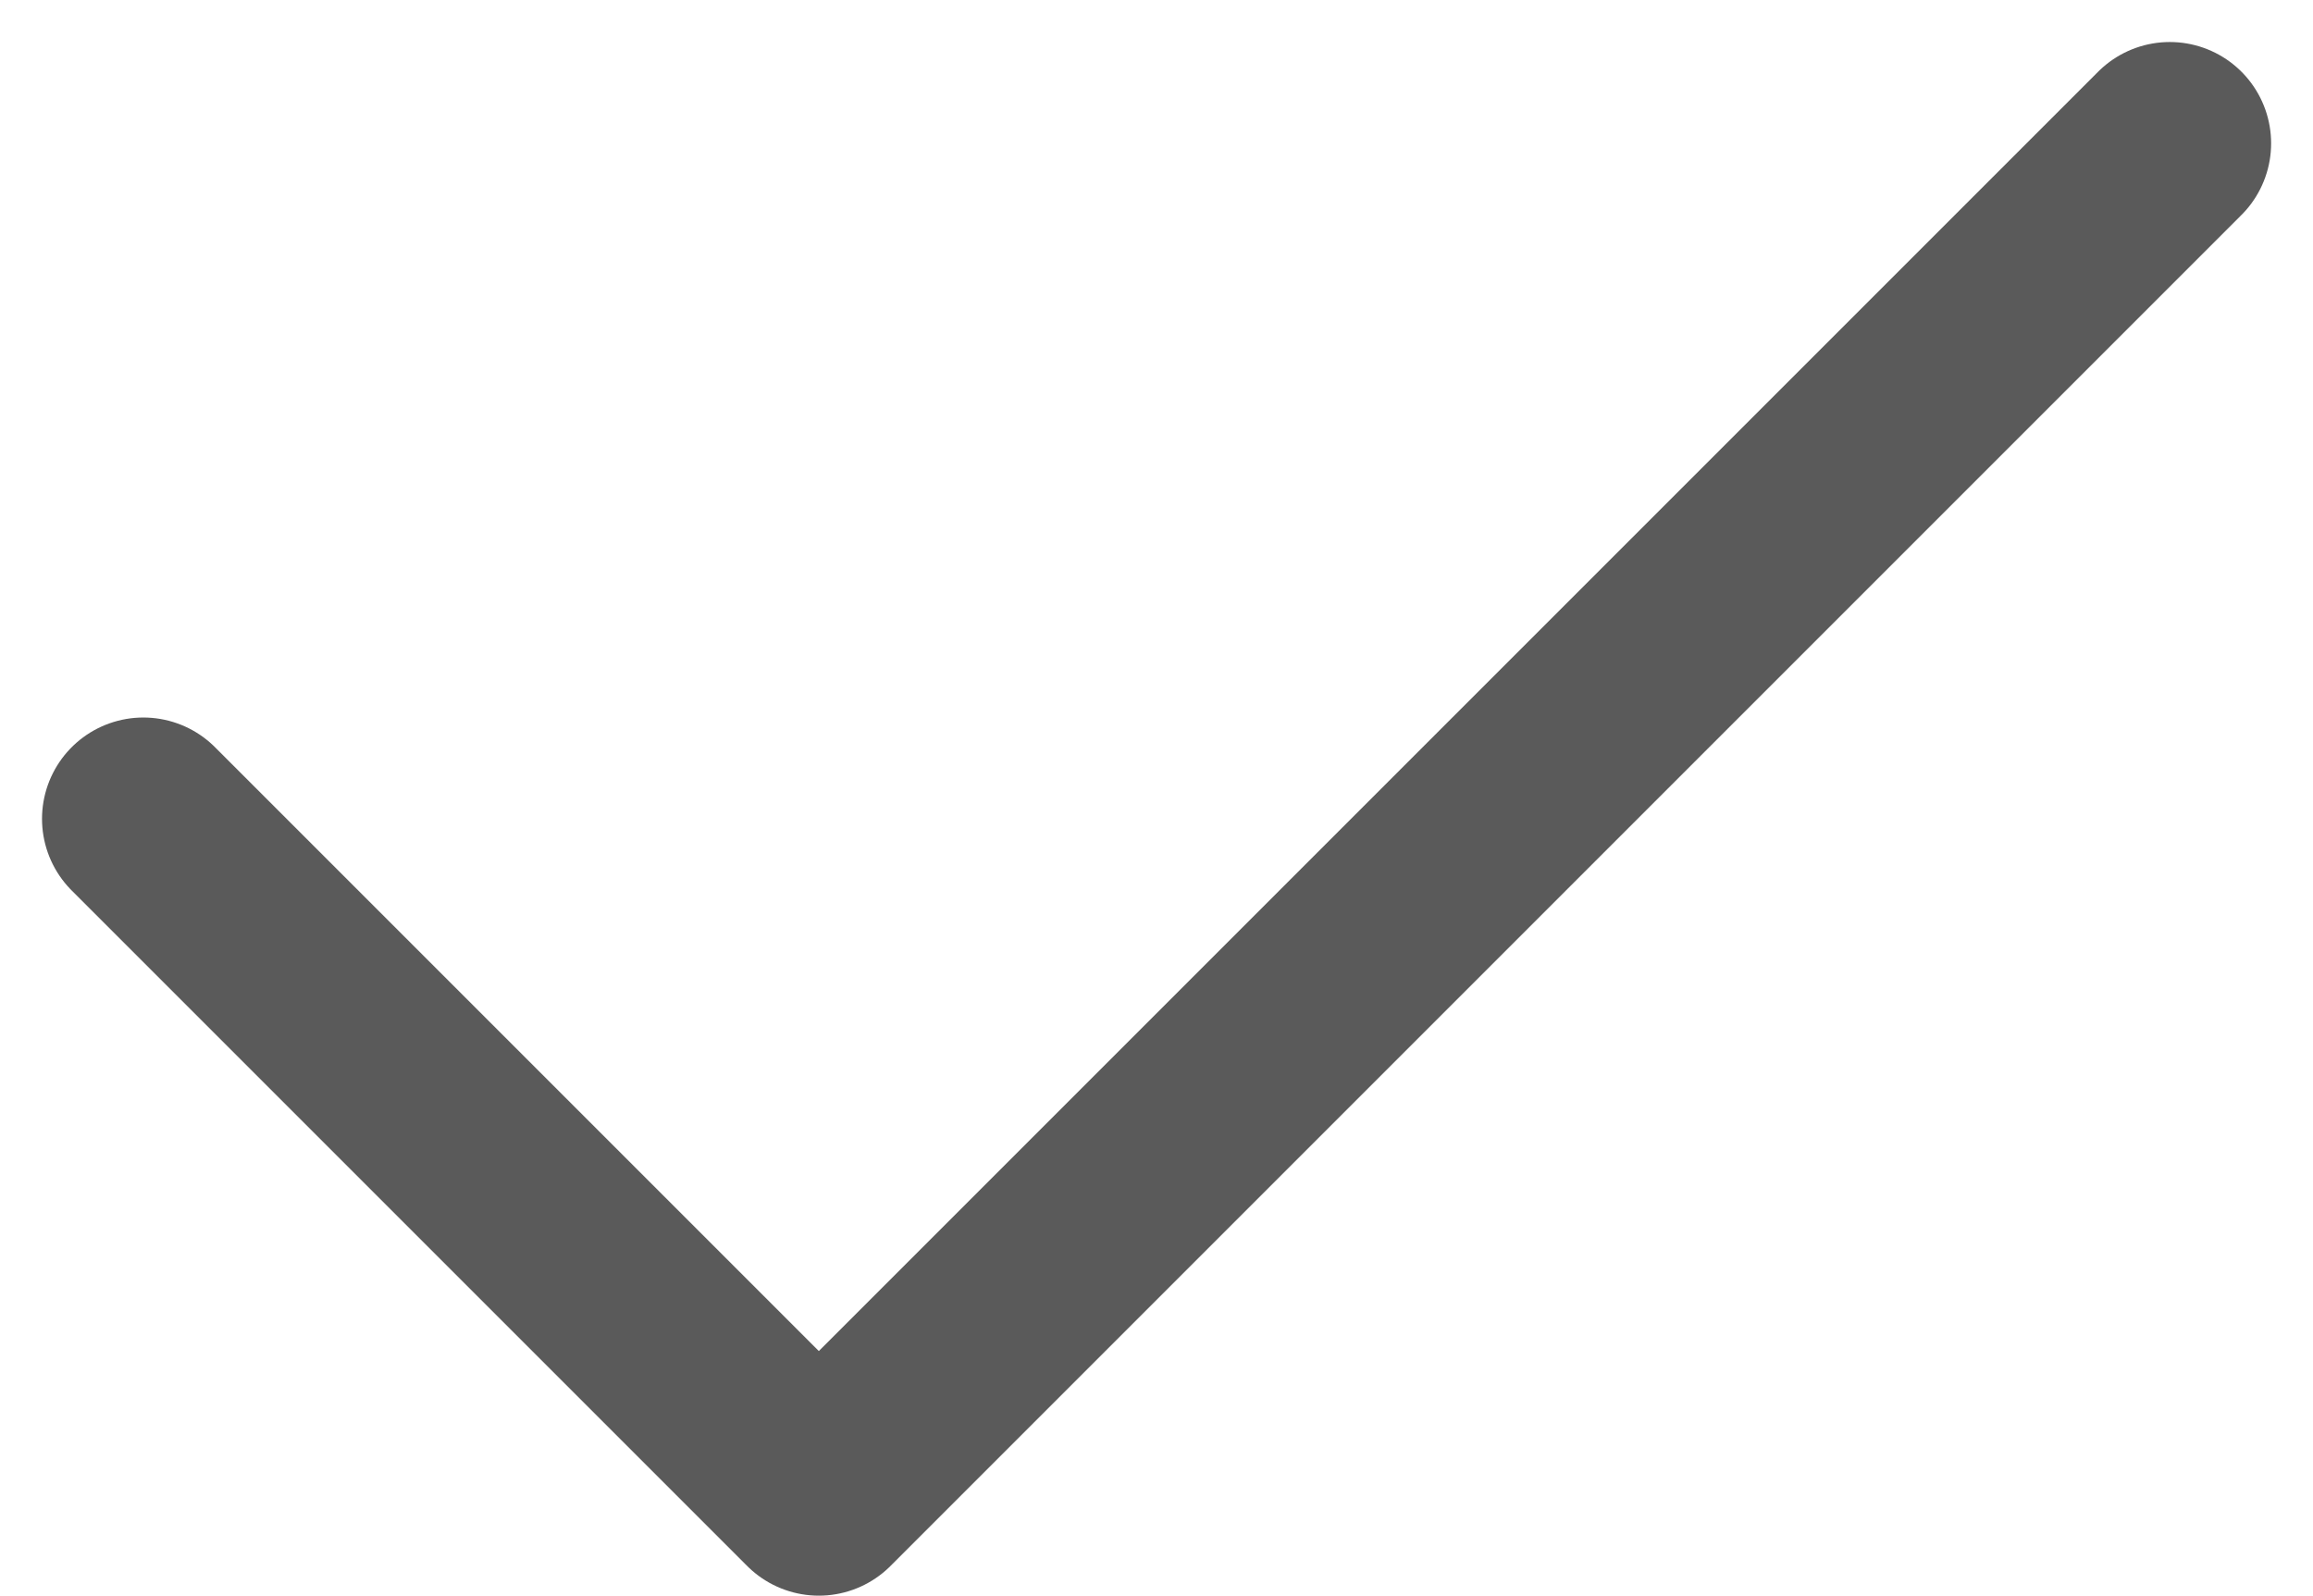 <svg xmlns="http://www.w3.org/2000/svg" width="17.121" height="11.811" viewBox="0 0 17.121 11.811">
  <g id="Group_54" data-name="Group 54" transform="translate(1.061 1.061)">
    <path id="Path_40" data-name="Path 40" d="M5,12l5,5L20,7" transform="translate(-5 -7)" fill="none" stroke="#5a5a5a" stroke-linecap="round" stroke-linejoin="round" stroke-width="1.5"/>
  </g>
</svg>
